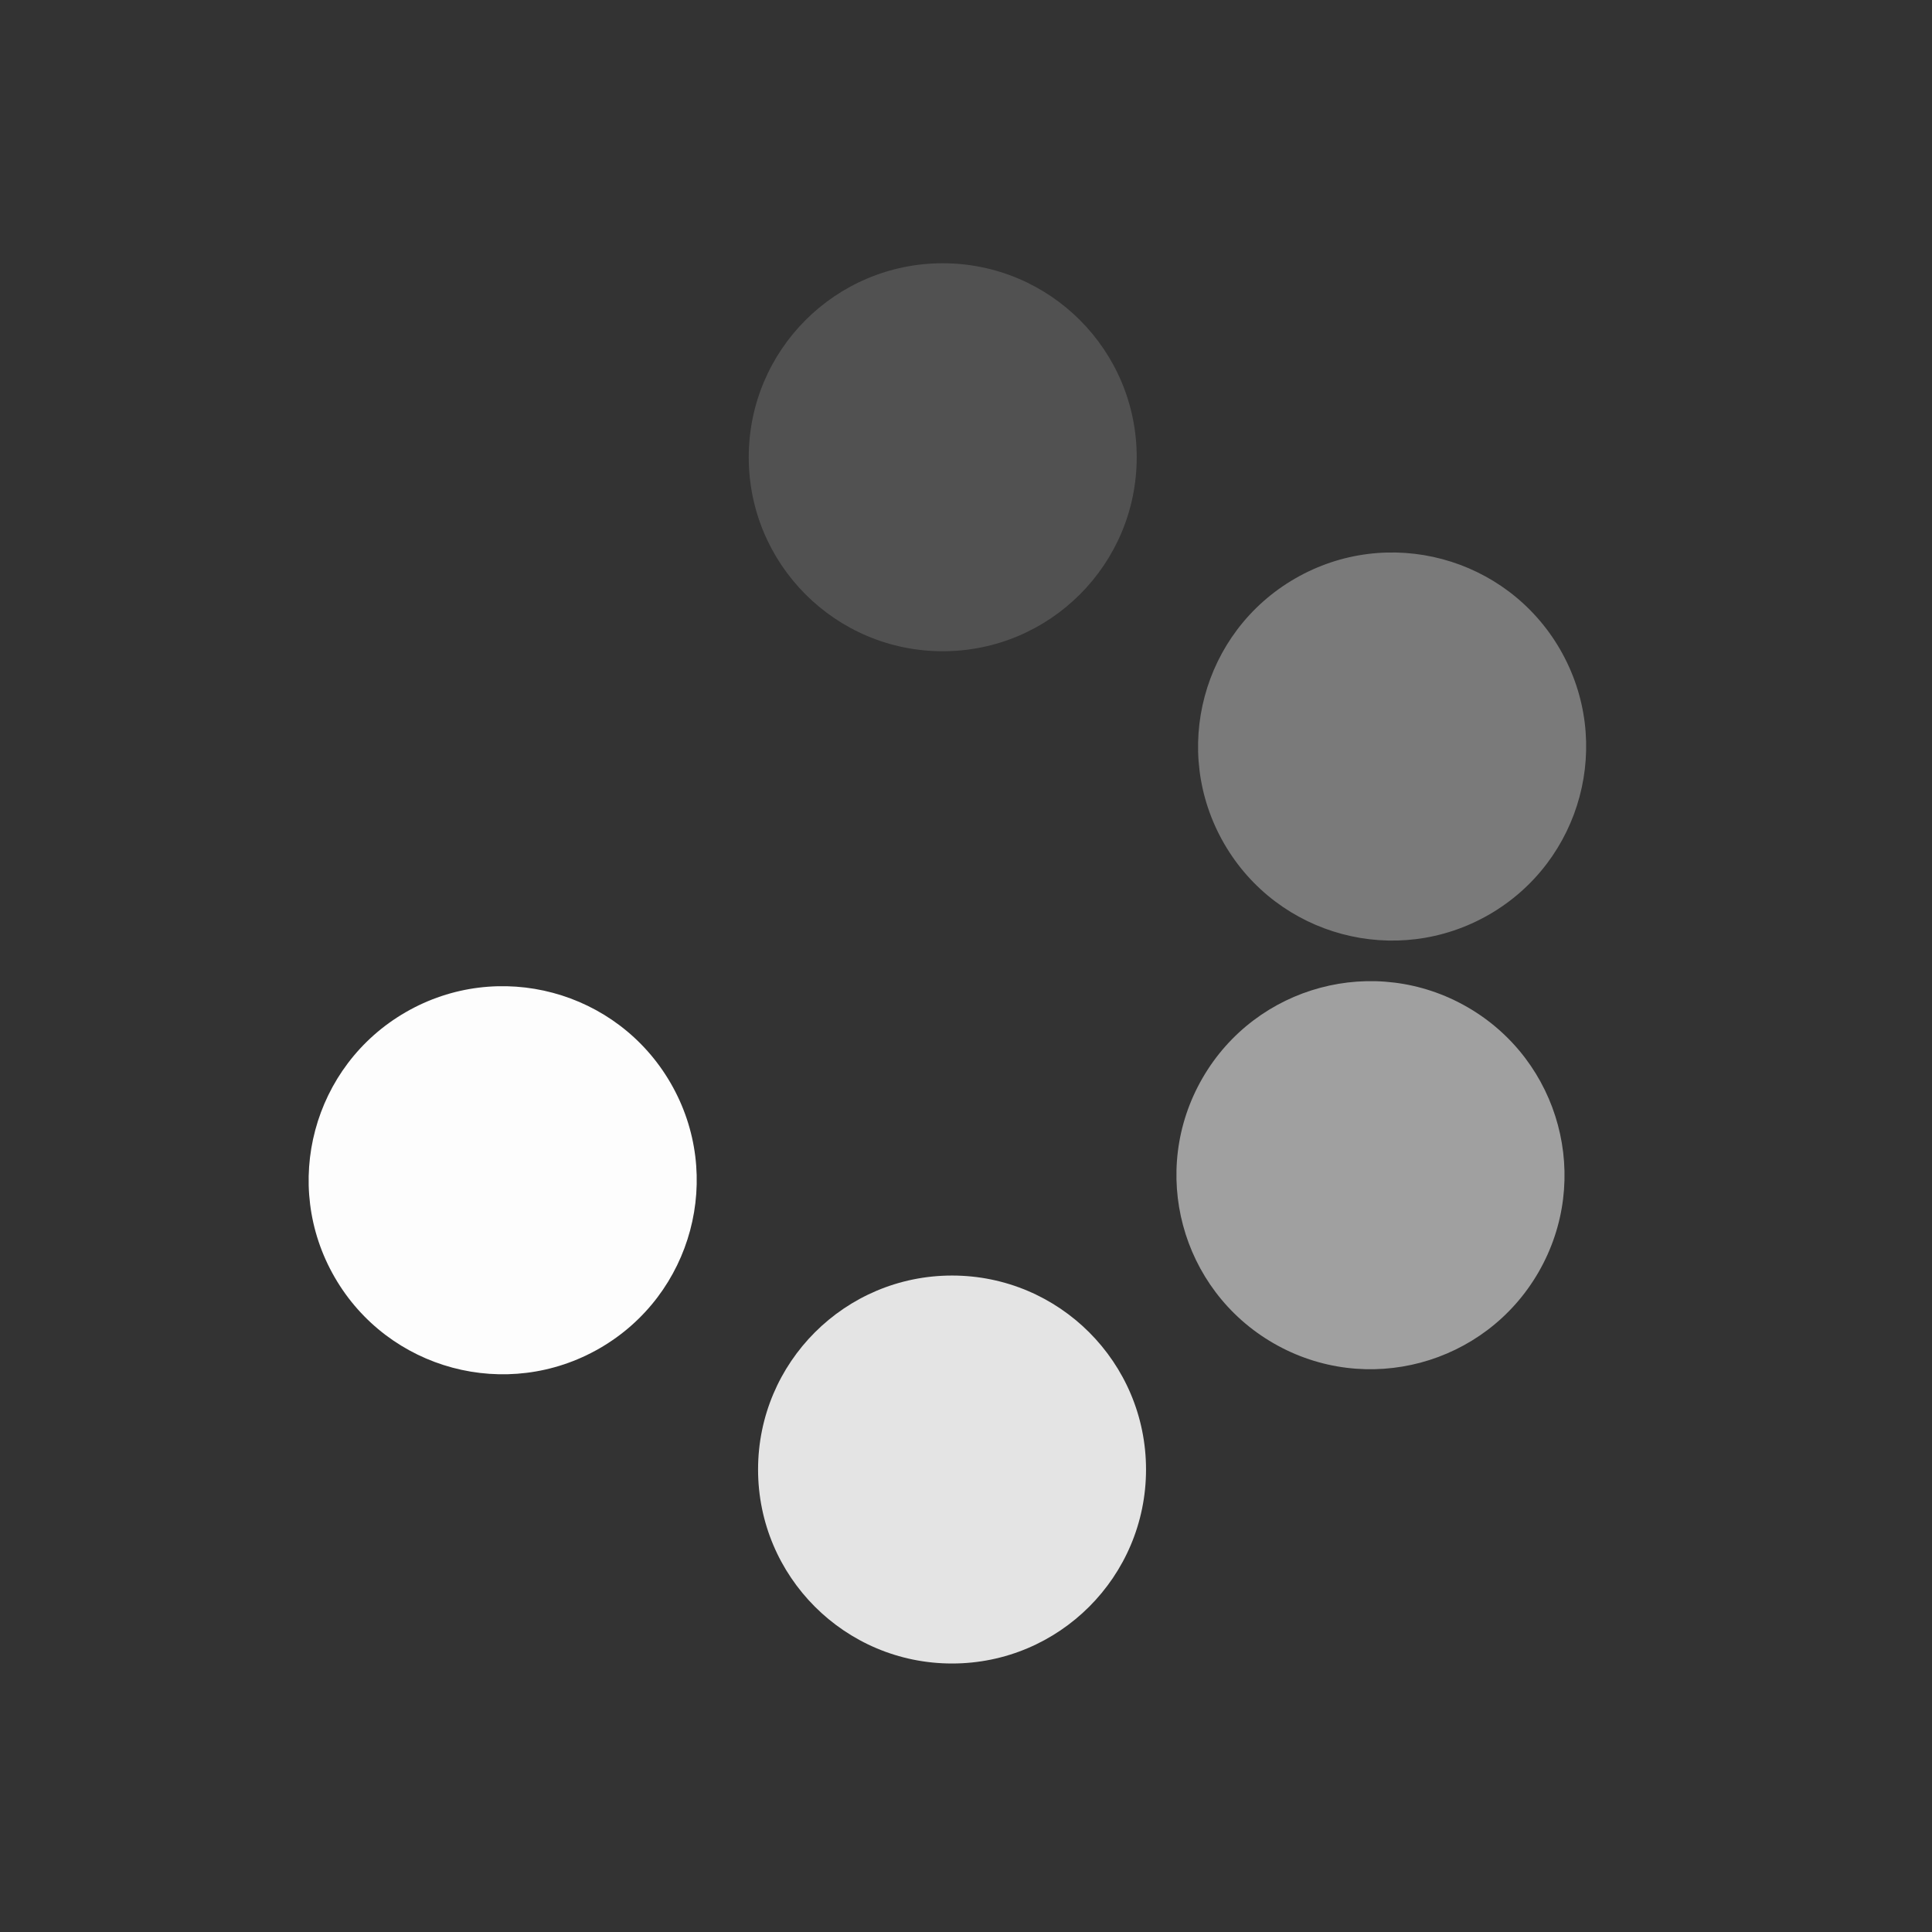 <?xml version="1.0" encoding="UTF-8" standalone="no"?>
<!-- Created with Inkscape (http://www.inkscape.org/) -->

<svg
   xmlns:dc="http://purl.org/dc/elements/1.1/"
   xmlns:cc="http://creativecommons.org/ns#"
   xmlns:rdf="http://www.w3.org/1999/02/22-rdf-syntax-ns#"
   xmlns:svg="http://www.w3.org/2000/svg"
   xmlns="http://www.w3.org/2000/svg"
   xmlns:sodipodi="http://sodipodi.sourceforge.net/DTD/sodipodi-0.dtd"
   xmlns:inkscape="http://www.inkscape.org/namespaces/inkscape"
   width="32"
   height="32"
   id="svg14622"
   version="1.1"
   inkscape:version="0.91pre0 r13343"
   viewBox="0 0 32 32"
   sodipodi:docname="loading_simple.svg">
  <rect x="0" y="0" width="32" height="32" fill="#333333" stroke="none"/>
  <defs
     id="defs14624" />
  <sodipodi:namedview
     id="base"
     pagecolor="#ffffff"
     bordercolor="#666666"
     borderopacity="1.0"
     inkscape:pageopacity="0.0"
     inkscape:pageshadow="2"
     inkscape:zoom="5.6"
     inkscape:cx="-0.30469914"
     inkscape:cy="18.556613"
     inkscape:document-units="px"
     inkscape:current-layer="g12326"
     showgrid="false"
     fit-margin-top="0"
     fit-margin-left="0"
     fit-margin-right="0"
     fit-margin-bottom="0"
     inkscape:snap-bbox="true"
     inkscape:bbox-paths="true"
     inkscape:snap-page="true"
     inkscape:snap-object-midpoints="false"
     inkscape:bbox-nodes="true"
     inkscape:window-width="1543"
     inkscape:window-height="876"
     inkscape:window-x="57"
     inkscape:window-y="24"
     inkscape:window-maximized="1" />
  <g
     inkscape:label="Calque 1"
     inkscape:groupmode="layer"
     id="layer1"
     transform="translate(-20.162,-42.151)">
    <g
       style="stroke:#ffffff;stroke-opacity:1"
       transform="matrix(0.292,0,0,0.292,120.821,1047.135)"
       id="g12326">
      <g
         transform="matrix(1.676,0,0,1.676,1236.117,880.53)"
         id="g12610">
        <circle
           r="4.556"
           cy="-2622.573"
           cx="-889.944"
           style="color:#000000;display:inline;overflow:visible;visibility:visible;fill:#fdfdfd;fill-opacity:0.875;fill-rule:nonzero;stroke:none;stroke-width:5;marker:none;enable-background:accumulate"
           id="path12612"
           transform="matrix(1.441,0,0,1.441,371.409,1249.951)"
           inkscape:transform-center-y="16.667517"
           d="m -885.388,-2622.573 a 4.556,4.556 0 0 1 -4.556,4.556 4.556,4.556 0 0 1 -4.556,-4.556 4.556,4.556 0 0 1 4.556,-4.556 4.556,4.556 0 0 1 4.556,4.556 z" />
        <circle
           r="4.556"
           cy="-2622.573"
           cx="-889.944"
           inkscape:transform-center-y="8.3338253"
           transform="matrix(0.721,-1.248,1.248,0.721,3017.782,-1758.913)"
           id="path12614"
           style="color:#000000;display:inline;overflow:visible;visibility:visible;fill:#fdfdfd;fill-opacity:0.537;fill-rule:nonzero;stroke:none;stroke-width:5;marker:none;enable-background:accumulate"
           inkscape:transform-center-x="-14.434413"
           d="m -885.388,-2622.573 a 4.556,4.556 0 0 1 -4.556,4.556 4.556,4.556 0 0 1 -4.556,-4.556 4.556,4.556 0 0 1 4.556,-4.556 4.556,4.556 0 0 1 4.556,4.556 z" />
        <circle
           r="4.556"
           cy="-2622.573"
           cx="-889.944"
           inkscape:transform-center-y="-8.3337523"
           transform="matrix(-0.721,-1.248,1.248,-0.721,1735.215,-5555.171)"
           id="path12616"
           style="color:#000000;display:inline;overflow:visible;visibility:visible;fill:#fdfdfd;fill-opacity:0.353;fill-rule:nonzero;stroke:none;stroke-width:5;marker:none;enable-background:accumulate"
           inkscape:transform-center-x="-14.434364"
           d="m -885.388,-2622.573 a 4.556,4.556 0 0 1 -4.556,4.556 4.556,4.556 0 0 1 -4.556,-4.556 4.556,4.556 0 0 1 4.556,-4.556 4.556,4.556 0 0 1 4.556,4.556 z" />
        <circle
           r="4.556"
           cy="-2622.573"
           cx="-889.944"
           inkscape:transform-center-x="-4.4417856e-05"
           style="color:#000000;display:inline;overflow:visible;visibility:visible;fill:#fdfdfd;fill-opacity:0.153;fill-rule:nonzero;stroke:none;stroke-width:5;marker:none;enable-background:accumulate"
           id="path12618"
           transform="matrix(-1.441,1.9831428e-8,-1.9831428e-8,-1.441,-2193.725,-6342.564)"
           inkscape:transform-center-y="-16.667556"
           d="m -885.388,-2622.573 a 4.556,4.556 0 0 1 -4.556,4.556 4.556,4.556 0 0 1 -4.556,-4.556 4.556,4.556 0 0 1 4.556,-4.556 4.556,4.556 0 0 1 4.556,4.556 z" />
        <circle
           r="4.556"
           cy="-2622.573"
           cx="-889.944"
           inkscape:transform-center-y="8.3336884"
           transform="matrix(0.721,1.248,-1.248,0.721,-3557.53,462.558)"
           id="path12620"
           style="color:#000000;display:inline;overflow:visible;visibility:visible;fill:#fdfdfd;fill-opacity:1;fill-rule:nonzero;stroke:none;stroke-width:5;marker:none;enable-background:accumulate"
           inkscape:transform-center-x="14.4344"
           d="m -885.388,-2622.573 a 4.556,4.556 0 0 1 -4.556,4.556 4.556,4.556 0 0 1 -4.556,-4.556 4.556,4.556 0 0 1 4.556,-4.556 4.556,4.556 0 0 1 4.556,4.556 z" />
      </g>
    </g>
  </g>
</svg>

